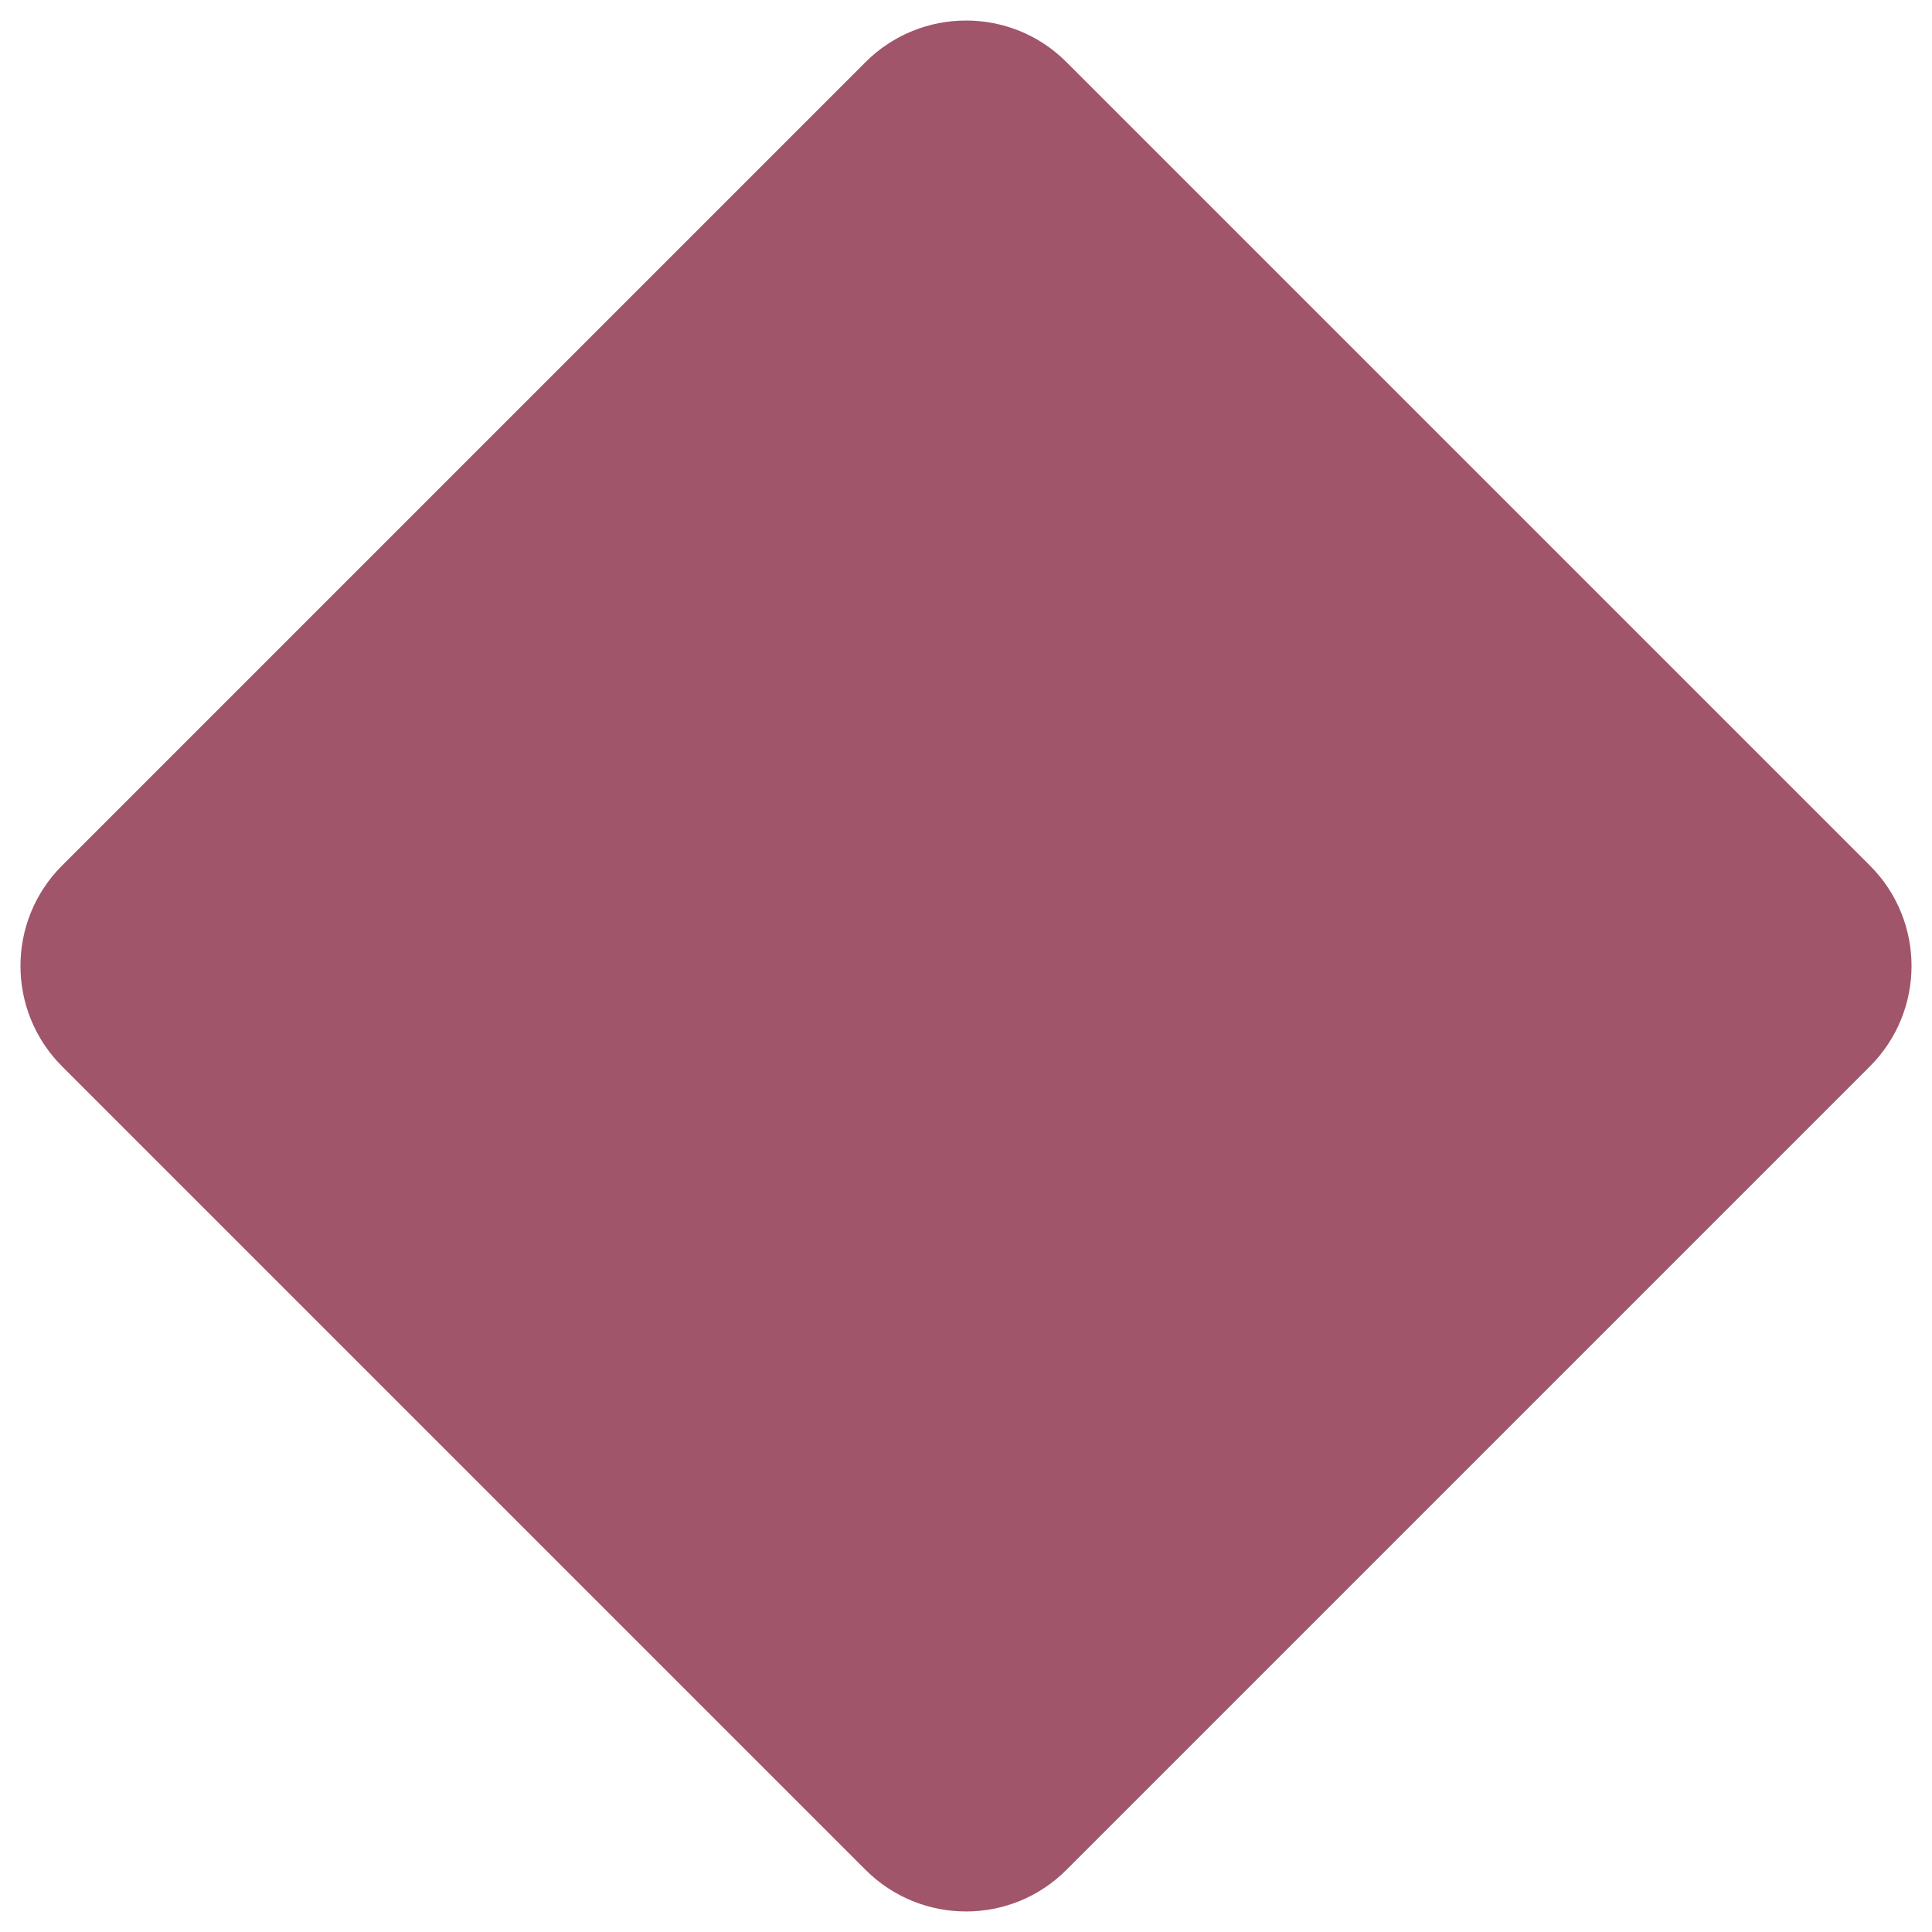 <?xml version="1.0" encoding="utf-8"?>
<!-- Generator: Adobe Illustrator 16.0.0, SVG Export Plug-In . SVG Version: 6.00 Build 0)  -->
<!DOCTYPE svg PUBLIC "-//W3C//DTD SVG 1.1//EN" "http://www.w3.org/Graphics/SVG/1.1/DTD/svg11.dtd">
<svg version="1.1" id="Layer_1" xmlns="http://www.w3.org/2000/svg" xmlns:xlink="http://www.w3.org/1999/xlink" x="0px" y="0px"
	 width="390.217px" height="390.217px" viewBox="0 0 390.217 390.217" enable-background="new 0 0 390.217 390.217"
	 xml:space="preserve">
<path fill="#A0556A" d="M12.543,215.386L174.818,377.66c11.211,11.213,29.414,11.213,40.582,0l162.274-162.274
	c11.211-11.21,11.211-29.372,0-40.568L215.4,12.544c-11.168-11.197-29.371-11.197-40.582,0L12.543,174.817
	C1.333,186.014,1.333,204.175,12.543,215.386z"/>
</svg>
